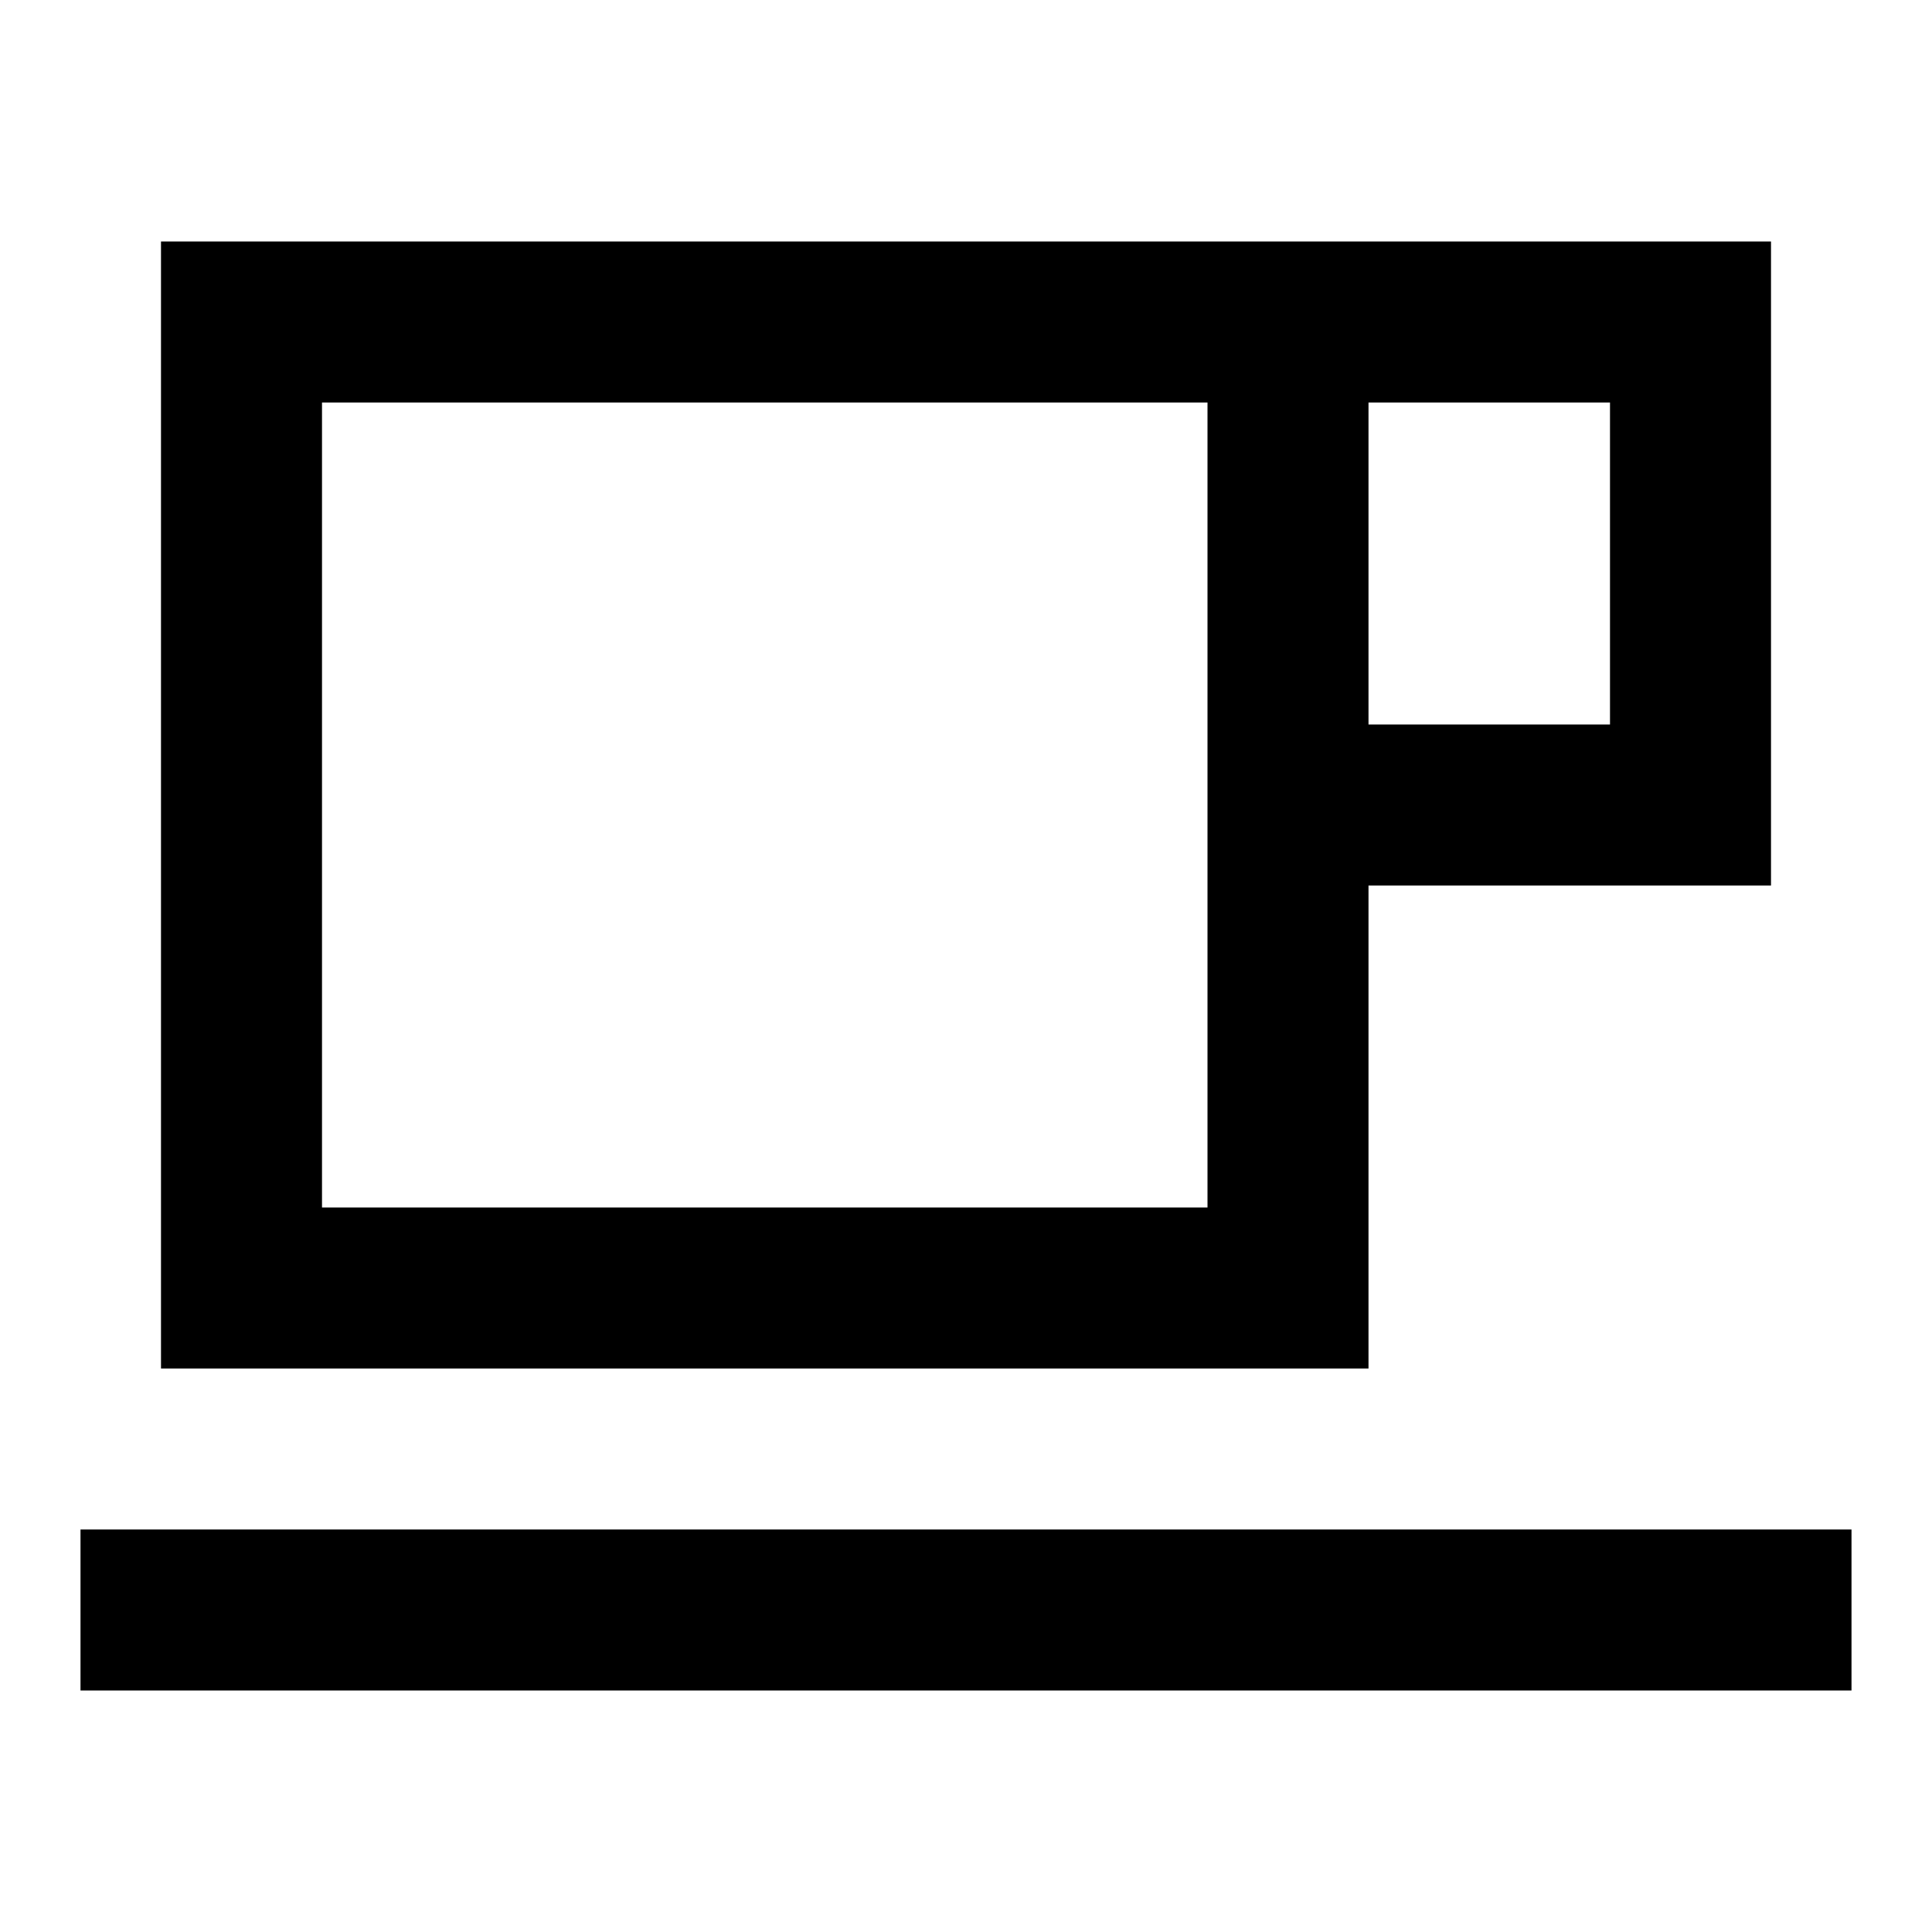 <svg width="24" height="24" viewBox="0 0 24 24" fill="none" xmlns="http://www.w3.org/2000/svg">
<path fill-rule="evenodd" clip-rule="evenodd" d="M2 3L22 3L22 11H17V17L2 17L2 3ZM17 9H20L20 5L17 5L17 9ZM15 5L4 5L4 15L15 15L15 5Z" fill="currentcolor"/>
<path d="M1 19L23 19V21L1 21L1 19Z" fill="currentcolor"/>
</svg>
